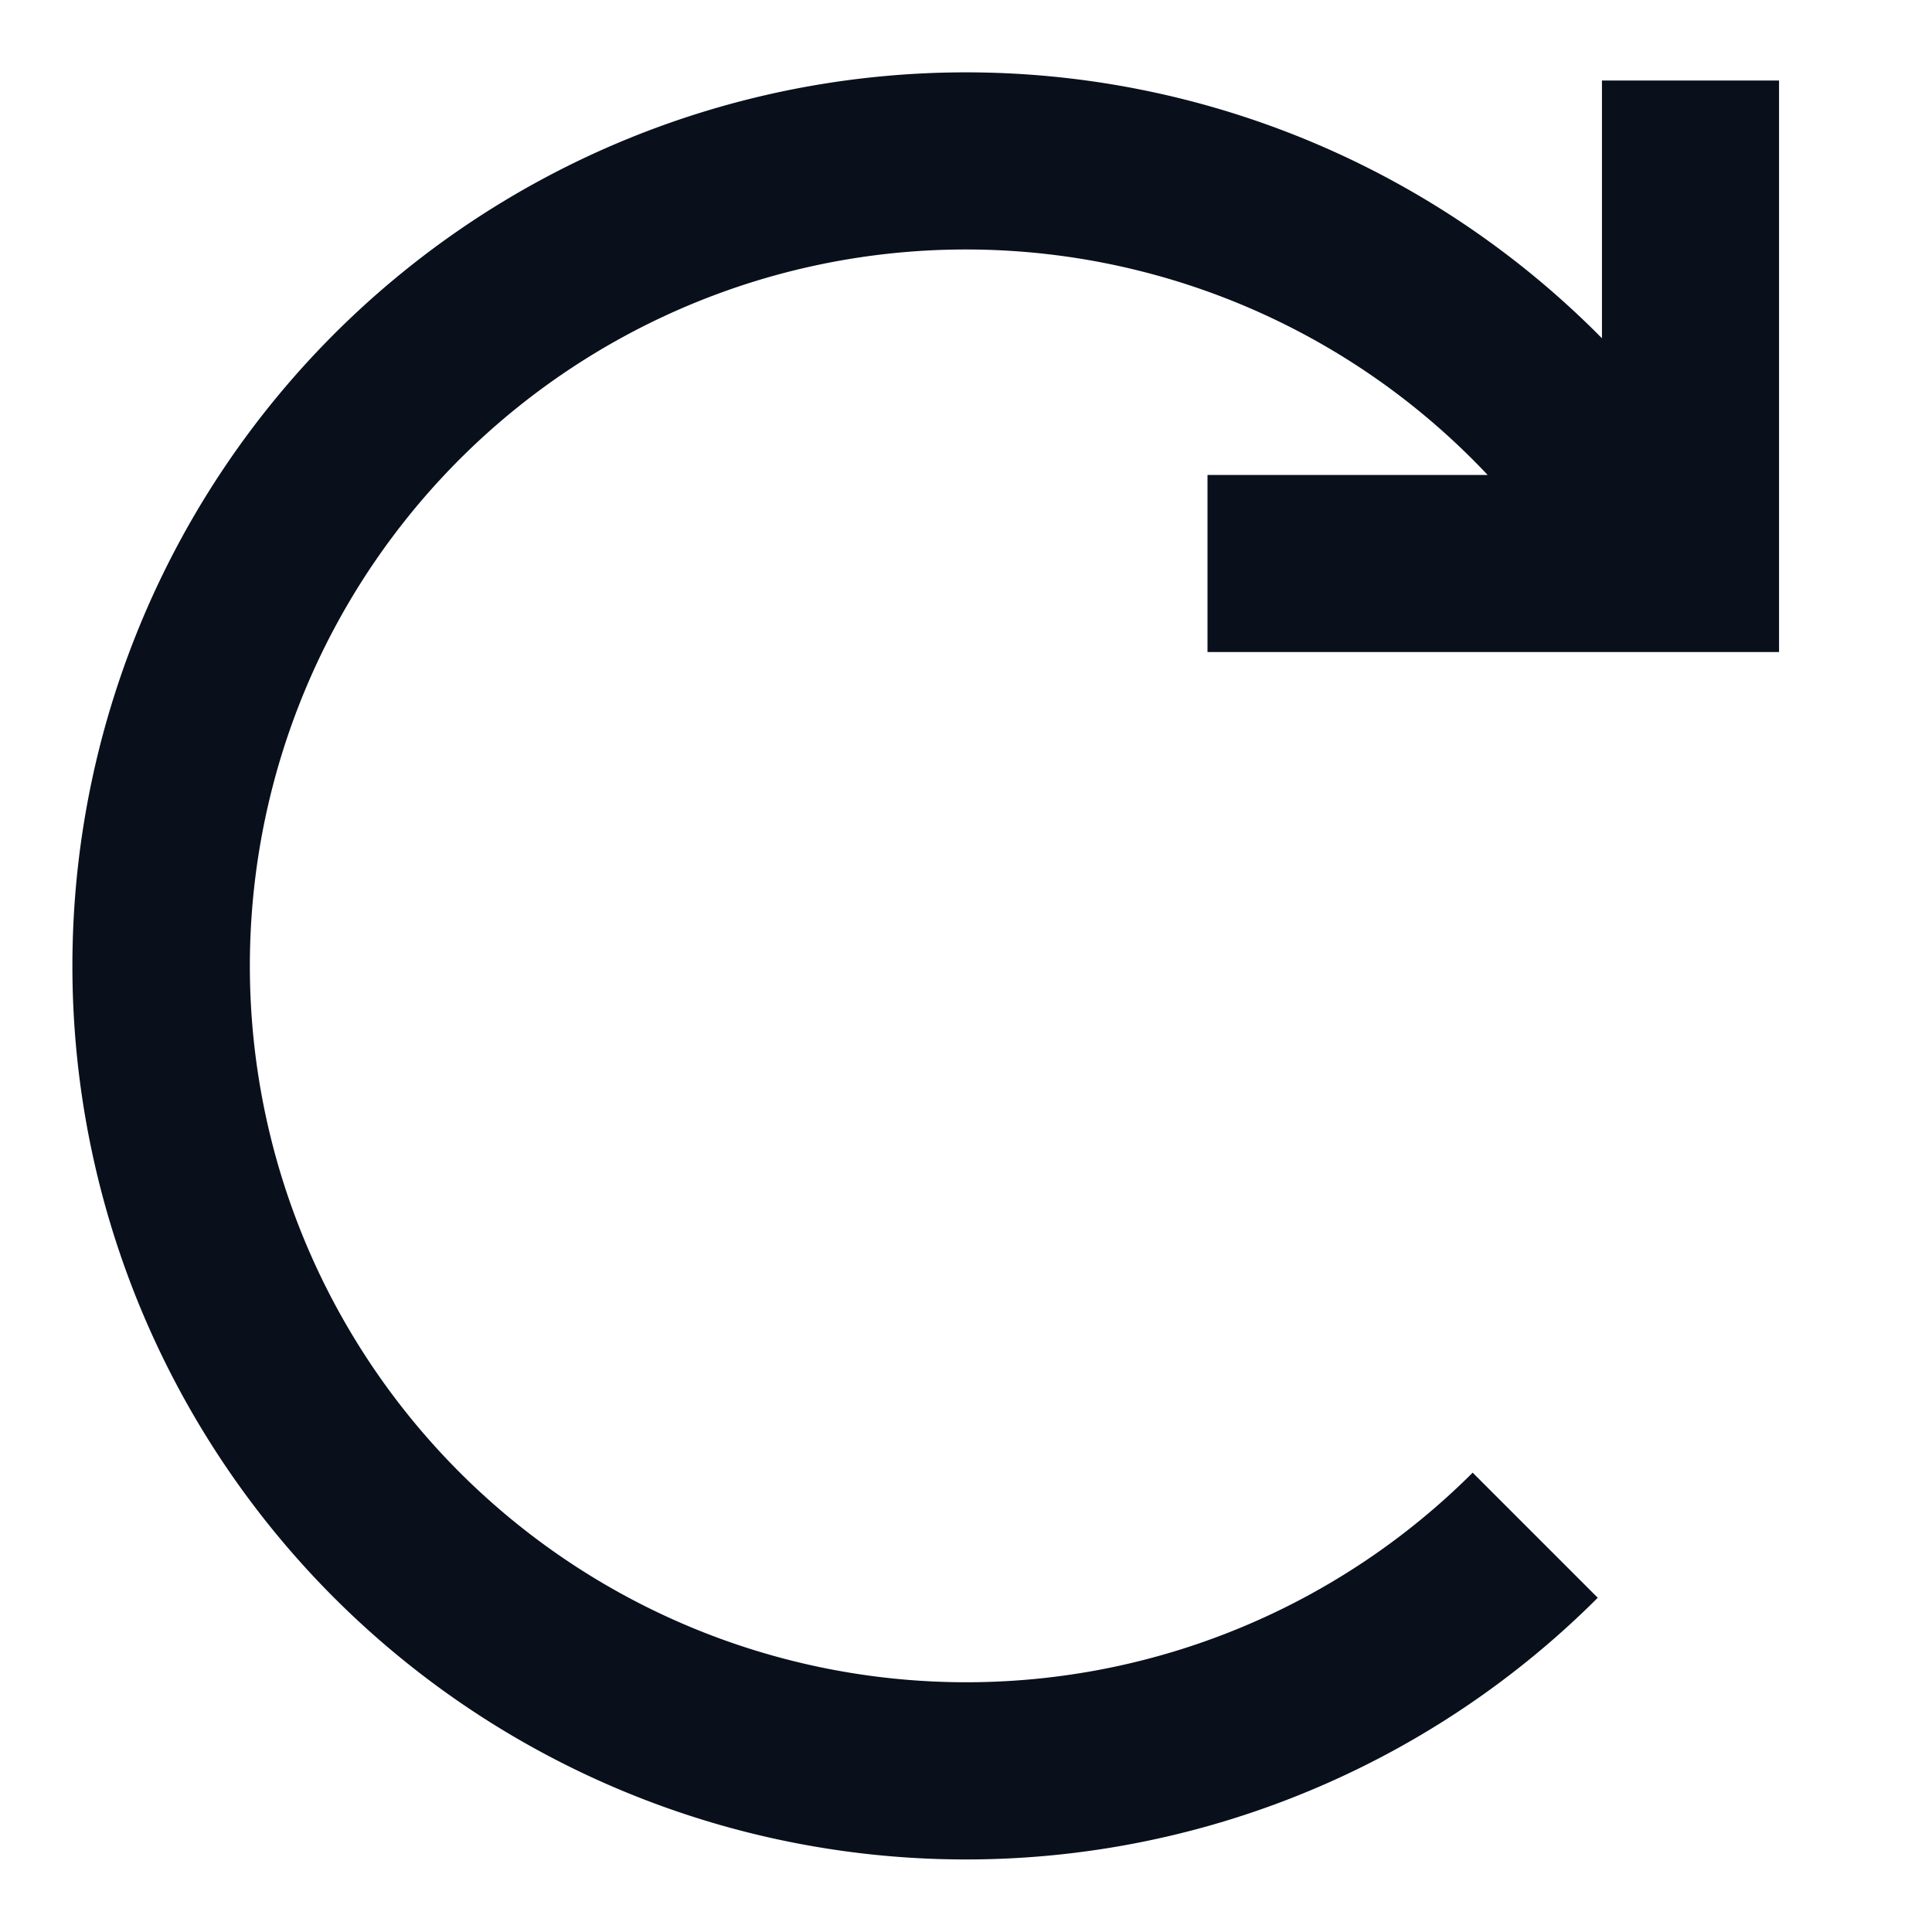 <svg
  xmlns="http://www.w3.org/2000/svg"
  width="12"
  height="12"
  fill="none"
  viewBox="0 0 12 12"
>
  <g clip-path="url(#prefix__clip0_2860_879)">
    <path
      fill="#09101C"
      fill-rule="evenodd"
      d="M4.745 1.73A4.45 4.45 0 0 1 9.24 2.95H7.5v1.1h3.55V.5h-1.1v1.601a5.55 5.55 0 1 0-.026 7.823l-.777-.777A4.45 4.45 0 1 1 4.745 1.73Z"
      clip-rule="evenodd"
    />
  </g>
  <defs>
    <clipPath id="prefix__clip0_2860_879">
      <path fill="#fff" d="M0 0h12v12H0z" />
    </clipPath>
  </defs>
</svg>
